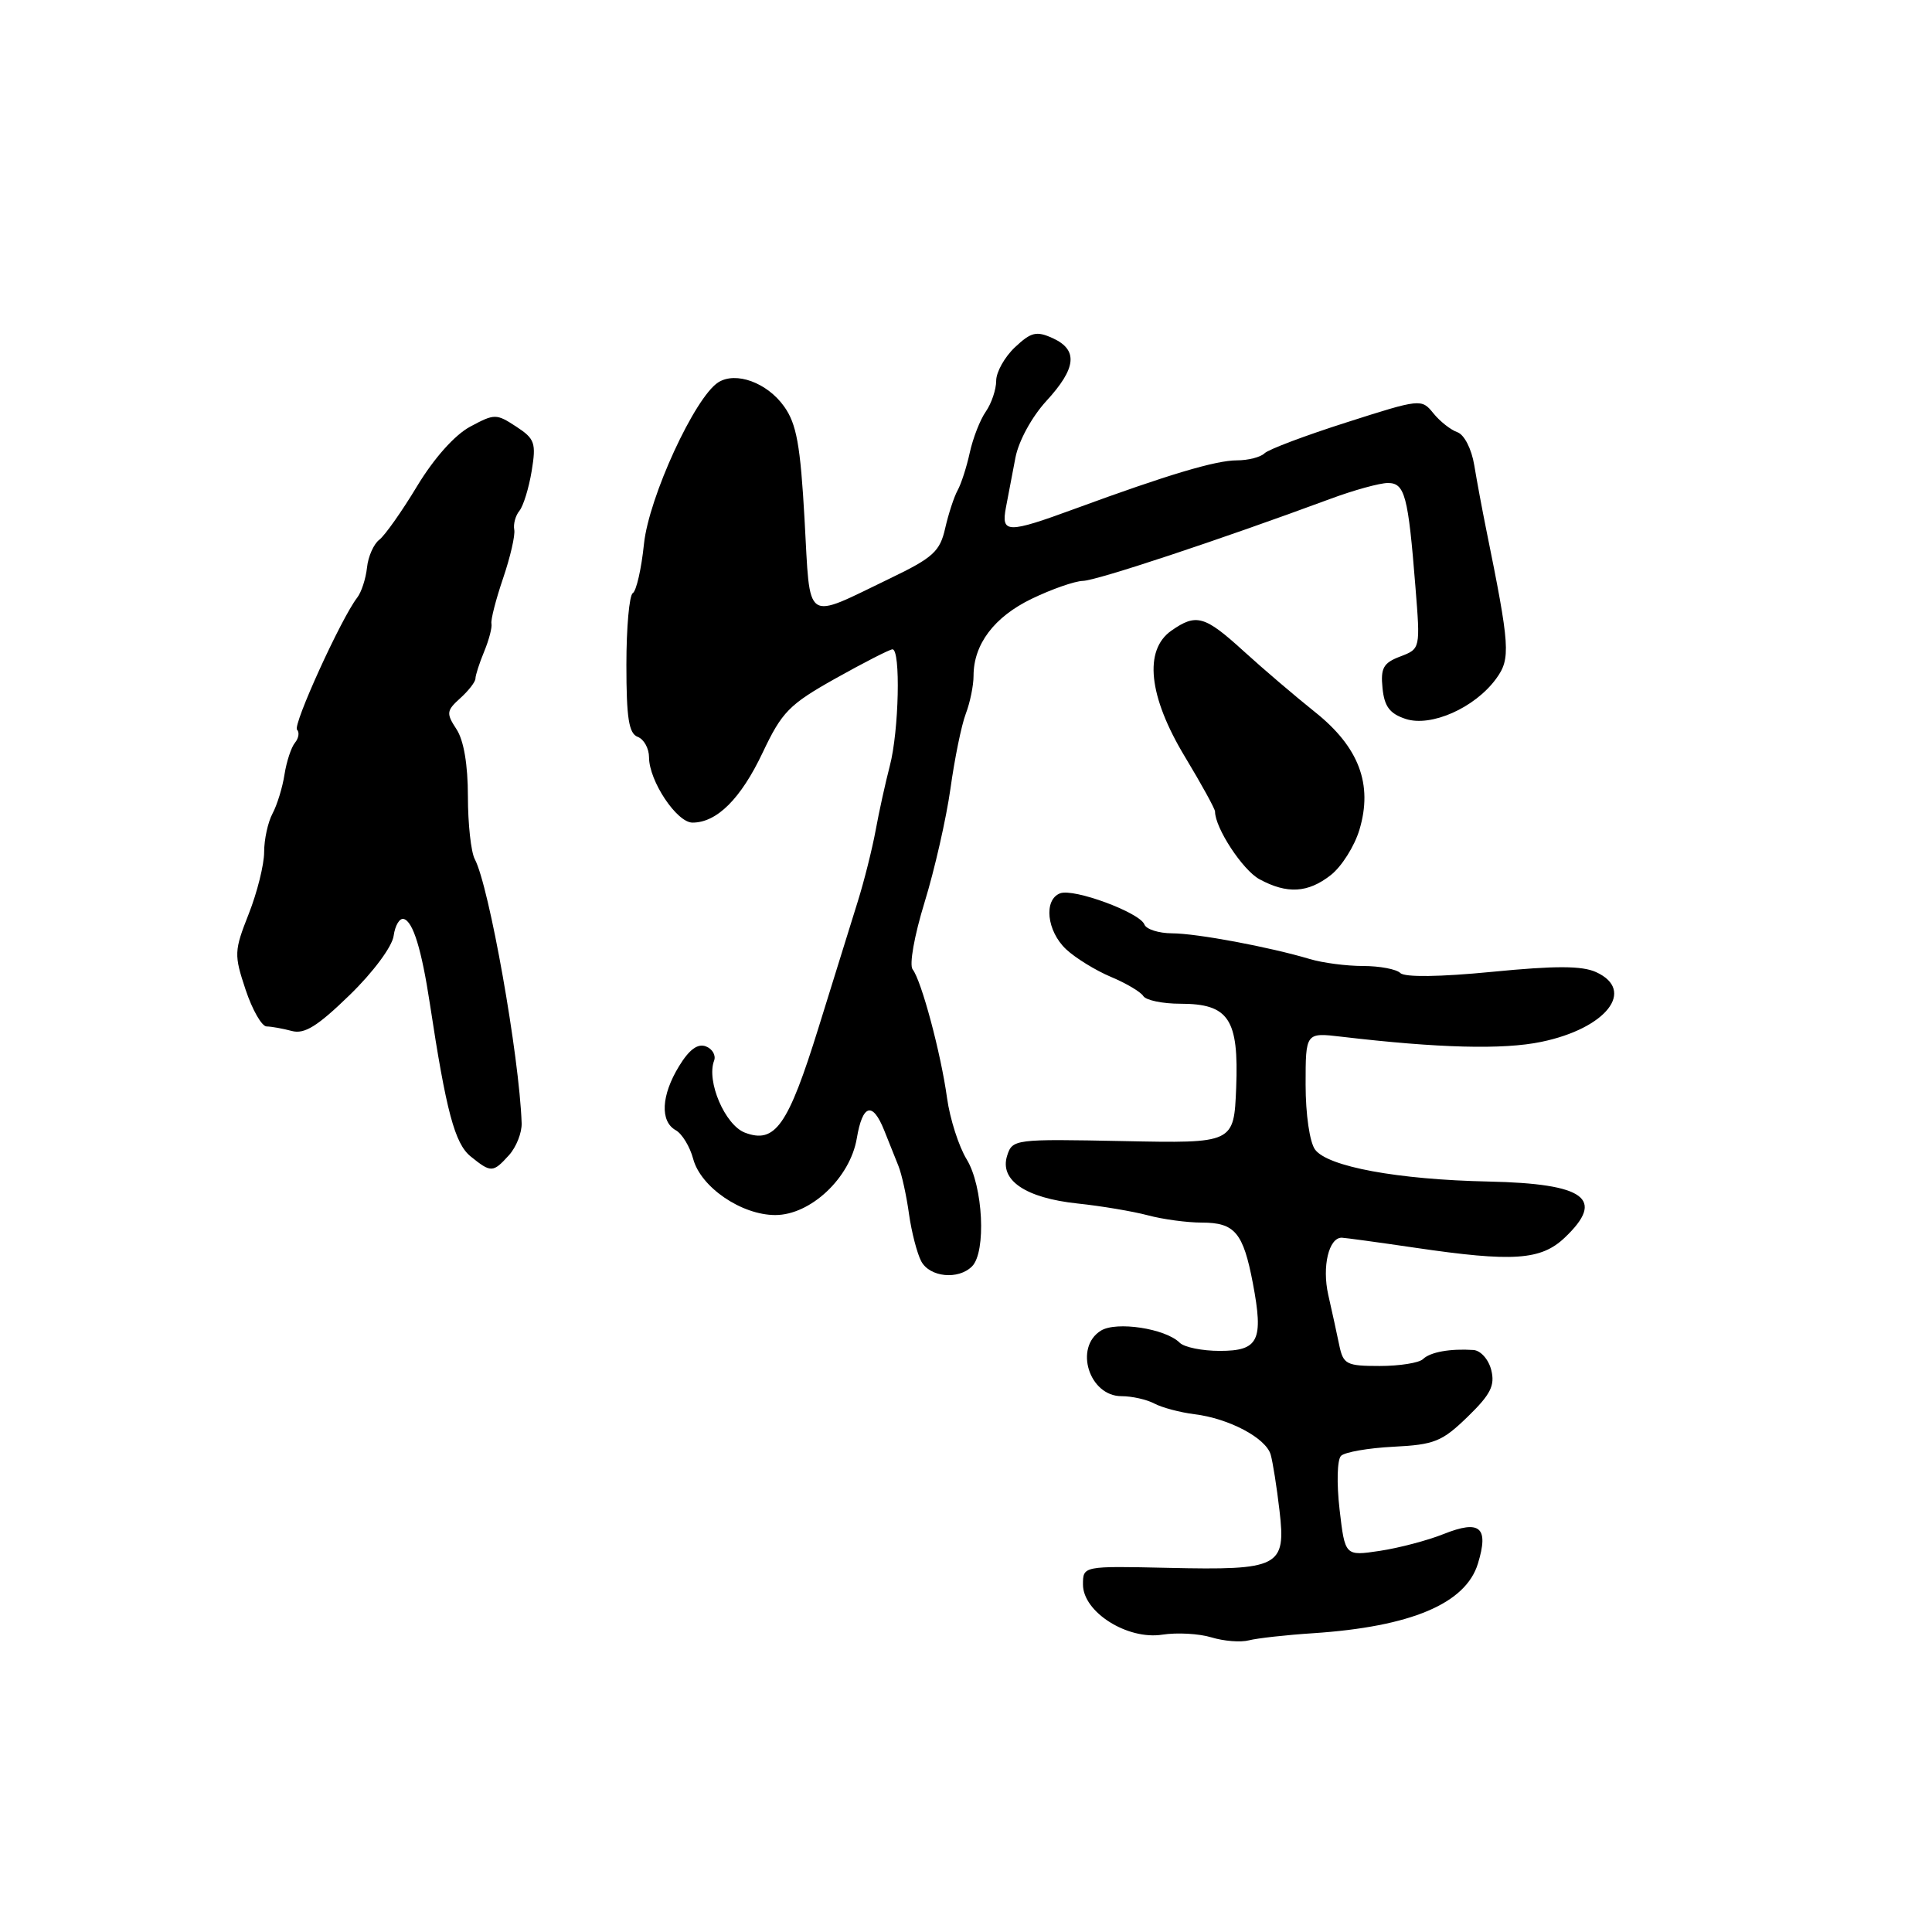 <?xml version="1.0" encoding="UTF-8" standalone="no"?>
<!DOCTYPE svg PUBLIC "-//W3C//DTD SVG 1.1//EN" "http://www.w3.org/Graphics/SVG/1.1/DTD/svg11.dtd" >
<svg xmlns="http://www.w3.org/2000/svg" xmlns:xlink="http://www.w3.org/1999/xlink" version="1.1" viewBox="0 0 256 256">
 <g >
 <path fill="currentColor"
d=" M 174.00 216.41 C 186.95 215.55 194.21 212.49 195.83 207.19 C 197.31 202.36 196.12 201.34 191.28 203.27 C 189.16 204.12 185.35 205.12 182.82 205.50 C 178.22 206.19 178.22 206.19 177.50 200.01 C 177.10 196.55 177.18 193.42 177.69 192.91 C 178.19 192.41 181.32 191.87 184.64 191.70 C 190.06 191.43 191.08 191.02 194.46 187.74 C 197.52 184.77 198.11 183.59 197.60 181.54 C 197.24 180.12 196.20 178.95 195.23 178.88 C 192.15 178.68 189.52 179.15 188.55 180.09 C 188.03 180.59 185.45 181.00 182.82 181.00 C 178.41 181.00 177.99 180.79 177.46 178.25 C 177.15 176.74 176.49 173.73 176.00 171.57 C 175.16 167.83 176.07 163.99 177.79 164.00 C 178.18 164.01 182.55 164.60 187.50 165.33 C 200.48 167.24 204.18 166.99 207.33 164.00 C 212.77 158.84 210.07 156.84 197.26 156.56 C 185.22 156.31 175.91 154.59 174.25 152.32 C 173.54 151.35 173.00 147.66 173.00 143.72 C 173.00 136.81 173.00 136.81 177.75 137.37 C 190.58 138.88 199.17 139.11 204.24 138.05 C 212.84 136.27 216.79 131.23 211.49 128.81 C 209.62 127.96 206.11 127.95 197.74 128.77 C 190.77 129.45 186.14 129.51 185.55 128.93 C 185.03 128.42 182.81 128.00 180.62 128.00 C 178.43 128.00 175.26 127.59 173.57 127.08 C 168.20 125.48 158.61 123.68 155.29 123.67 C 153.52 123.66 151.88 123.13 151.64 122.50 C 151.03 120.91 142.27 117.68 140.47 118.37 C 138.26 119.22 138.70 123.37 141.26 125.78 C 142.51 126.95 145.18 128.59 147.20 129.44 C 149.21 130.28 151.15 131.43 151.49 131.98 C 151.84 132.54 154.05 133.00 156.40 133.00 C 162.82 133.00 164.16 135.02 163.80 144.13 C 163.50 151.50 163.50 151.50 148.83 151.20 C 134.41 150.91 134.15 150.95 133.45 153.14 C 132.42 156.39 135.88 158.74 142.78 159.47 C 145.92 159.80 150.13 160.51 152.12 161.04 C 154.10 161.57 157.31 162.00 159.24 162.00 C 163.62 162.00 164.73 163.32 166.01 170.03 C 167.45 177.63 166.78 179.00 161.63 179.00 C 159.30 179.00 156.92 178.52 156.32 177.92 C 154.44 176.04 147.92 175.04 145.87 176.32 C 142.29 178.55 144.32 185.00 148.60 185.00 C 149.99 185.00 151.95 185.44 152.96 185.98 C 153.96 186.51 156.35 187.15 158.26 187.39 C 162.85 187.95 167.73 190.54 168.37 192.74 C 168.65 193.71 169.18 197.05 169.54 200.16 C 170.42 207.63 169.54 208.08 154.81 207.75 C 143.50 207.50 143.50 207.50 143.50 209.96 C 143.50 213.61 149.39 217.33 154.02 216.60 C 155.96 216.30 158.88 216.46 160.52 216.96 C 162.16 217.46 164.40 217.64 165.50 217.35 C 166.60 217.07 170.43 216.64 174.00 216.41 Z  M 128.80 167.80 C 130.70 165.90 130.27 157.17 128.09 153.62 C 127.04 151.90 125.87 148.25 125.49 145.50 C 124.67 139.54 122.09 129.92 120.93 128.45 C 120.46 127.86 121.15 123.98 122.51 119.56 C 123.84 115.24 125.38 108.47 125.94 104.50 C 126.49 100.53 127.40 96.07 127.97 94.58 C 128.54 93.09 129.00 90.83 129.00 89.55 C 129.00 85.37 131.73 81.75 136.69 79.35 C 139.34 78.07 142.40 77.00 143.50 76.97 C 145.31 76.93 161.55 71.55 176.23 66.12 C 179.37 64.95 182.83 64.00 183.90 64.00 C 186.15 64.00 186.59 65.65 187.55 77.74 C 188.21 85.97 188.21 85.97 185.54 86.99 C 183.31 87.83 182.92 88.52 183.19 91.17 C 183.43 93.61 184.14 94.56 186.25 95.26 C 189.62 96.37 195.42 93.80 198.24 89.94 C 200.20 87.26 200.09 85.70 196.90 70.00 C 196.40 67.53 195.70 63.77 195.35 61.66 C 194.99 59.47 194.02 57.59 193.11 57.27 C 192.22 56.96 190.79 55.83 189.92 54.75 C 188.36 52.82 188.20 52.84 178.42 55.97 C 172.96 57.71 168.07 59.55 167.55 60.07 C 167.03 60.58 165.38 61.00 163.89 61.00 C 161.10 61.00 154.76 62.89 142.50 67.39 C 133.45 70.71 132.64 70.70 133.29 67.25 C 133.58 65.74 134.15 62.76 134.55 60.64 C 134.98 58.42 136.72 55.24 138.64 53.14 C 142.64 48.79 142.89 46.36 139.49 44.81 C 137.33 43.83 136.63 44.00 134.49 46.01 C 133.12 47.30 132.00 49.30 132.00 50.45 C 132.00 51.61 131.38 53.44 130.63 54.53 C 129.87 55.61 128.92 58.06 128.50 59.97 C 128.09 61.87 127.36 64.12 126.89 64.97 C 126.42 65.81 125.68 68.08 125.24 70.00 C 124.55 73.06 123.65 73.89 117.98 76.62 C 106.43 82.18 107.40 82.84 106.61 68.87 C 106.06 58.98 105.55 56.17 103.90 53.86 C 101.65 50.70 97.51 49.19 95.18 50.66 C 92.08 52.62 85.98 65.87 85.33 72.07 C 84.99 75.37 84.32 78.30 83.85 78.59 C 83.38 78.88 83.00 83.16 83.00 88.09 C 83.00 95.14 83.32 97.19 84.50 97.64 C 85.33 97.95 86.00 99.18 86.00 100.36 C 86.01 103.49 89.68 109.00 91.76 109.00 C 94.99 109.00 98.16 105.84 101.05 99.74 C 103.61 94.33 104.56 93.35 110.69 89.91 C 114.44 87.81 117.84 86.07 118.25 86.04 C 119.36 85.98 119.12 96.88 117.90 101.50 C 117.33 103.70 116.48 107.53 116.03 110.01 C 115.57 112.50 114.50 116.77 113.64 119.51 C 112.79 122.26 110.46 129.75 108.46 136.17 C 104.42 149.17 102.71 151.60 98.70 150.08 C 96.07 149.07 93.58 143.27 94.62 140.55 C 94.89 139.84 94.40 138.98 93.53 138.65 C 92.45 138.24 91.32 139.07 89.98 141.27 C 87.61 145.14 87.44 148.59 89.54 149.76 C 90.38 150.23 91.42 151.94 91.85 153.56 C 92.85 157.31 98.25 161.00 102.73 161.00 C 107.41 161.00 112.64 156.08 113.53 150.84 C 114.29 146.32 115.61 145.92 117.15 149.75 C 117.75 151.26 118.61 153.40 119.05 154.50 C 119.49 155.60 120.12 158.47 120.45 160.88 C 120.79 163.28 121.52 166.09 122.07 167.13 C 123.20 169.24 126.98 169.62 128.80 167.80 Z  M 67.45 153.06 C 68.41 151.99 69.17 150.08 69.12 148.81 C 68.81 139.91 64.81 117.39 62.91 113.84 C 62.41 112.90 62.00 109.16 62.00 105.53 C 62.00 101.33 61.45 98.09 60.49 96.63 C 59.11 94.52 59.15 94.17 60.99 92.51 C 62.10 91.51 63.00 90.34 63.00 89.91 C 63.00 89.48 63.52 87.86 64.16 86.32 C 64.80 84.77 65.23 83.11 65.12 82.63 C 65.01 82.15 65.70 79.45 66.66 76.63 C 67.62 73.81 68.29 70.90 68.14 70.18 C 68.00 69.45 68.30 68.32 68.83 67.68 C 69.35 67.03 70.08 64.66 70.45 62.41 C 71.06 58.69 70.87 58.14 68.39 56.52 C 65.76 54.80 65.53 54.80 62.29 56.54 C 60.24 57.65 57.51 60.71 55.26 64.43 C 53.25 67.77 50.99 70.96 50.26 71.52 C 49.52 72.08 48.78 73.74 48.63 75.21 C 48.47 76.68 47.89 78.47 47.33 79.19 C 45.21 81.92 38.76 96.09 39.36 96.69 C 39.70 97.03 39.58 97.81 39.09 98.41 C 38.59 99.01 37.97 100.90 37.70 102.61 C 37.44 104.32 36.72 106.66 36.11 107.80 C 35.50 108.94 35.00 111.23 35.00 112.90 C 35.00 114.56 34.08 118.25 32.96 121.09 C 31.02 126.01 31.00 126.50 32.54 131.13 C 33.43 133.81 34.69 136.01 35.33 136.01 C 35.97 136.02 37.48 136.29 38.67 136.61 C 40.35 137.06 42.08 135.98 46.33 131.85 C 49.46 128.81 51.97 125.42 52.16 124.00 C 52.35 122.62 52.95 121.62 53.50 121.77 C 54.73 122.10 55.86 125.78 56.96 133.00 C 59.12 147.25 60.26 151.53 62.36 153.23 C 65.07 155.42 65.32 155.41 67.45 153.06 Z  M 176.34 115.95 C 177.78 114.82 179.48 112.12 180.13 109.95 C 181.94 103.93 180.07 98.98 174.22 94.33 C 171.63 92.26 167.38 88.64 164.79 86.28 C 159.62 81.57 158.51 81.26 155.22 83.56 C 151.53 86.14 152.18 92.27 157.00 100.26 C 159.20 103.91 161.00 107.18 161.00 107.54 C 161.00 109.71 164.66 115.29 166.88 116.50 C 170.55 118.49 173.31 118.33 176.34 115.95 Z "/>
</g>
</svg>